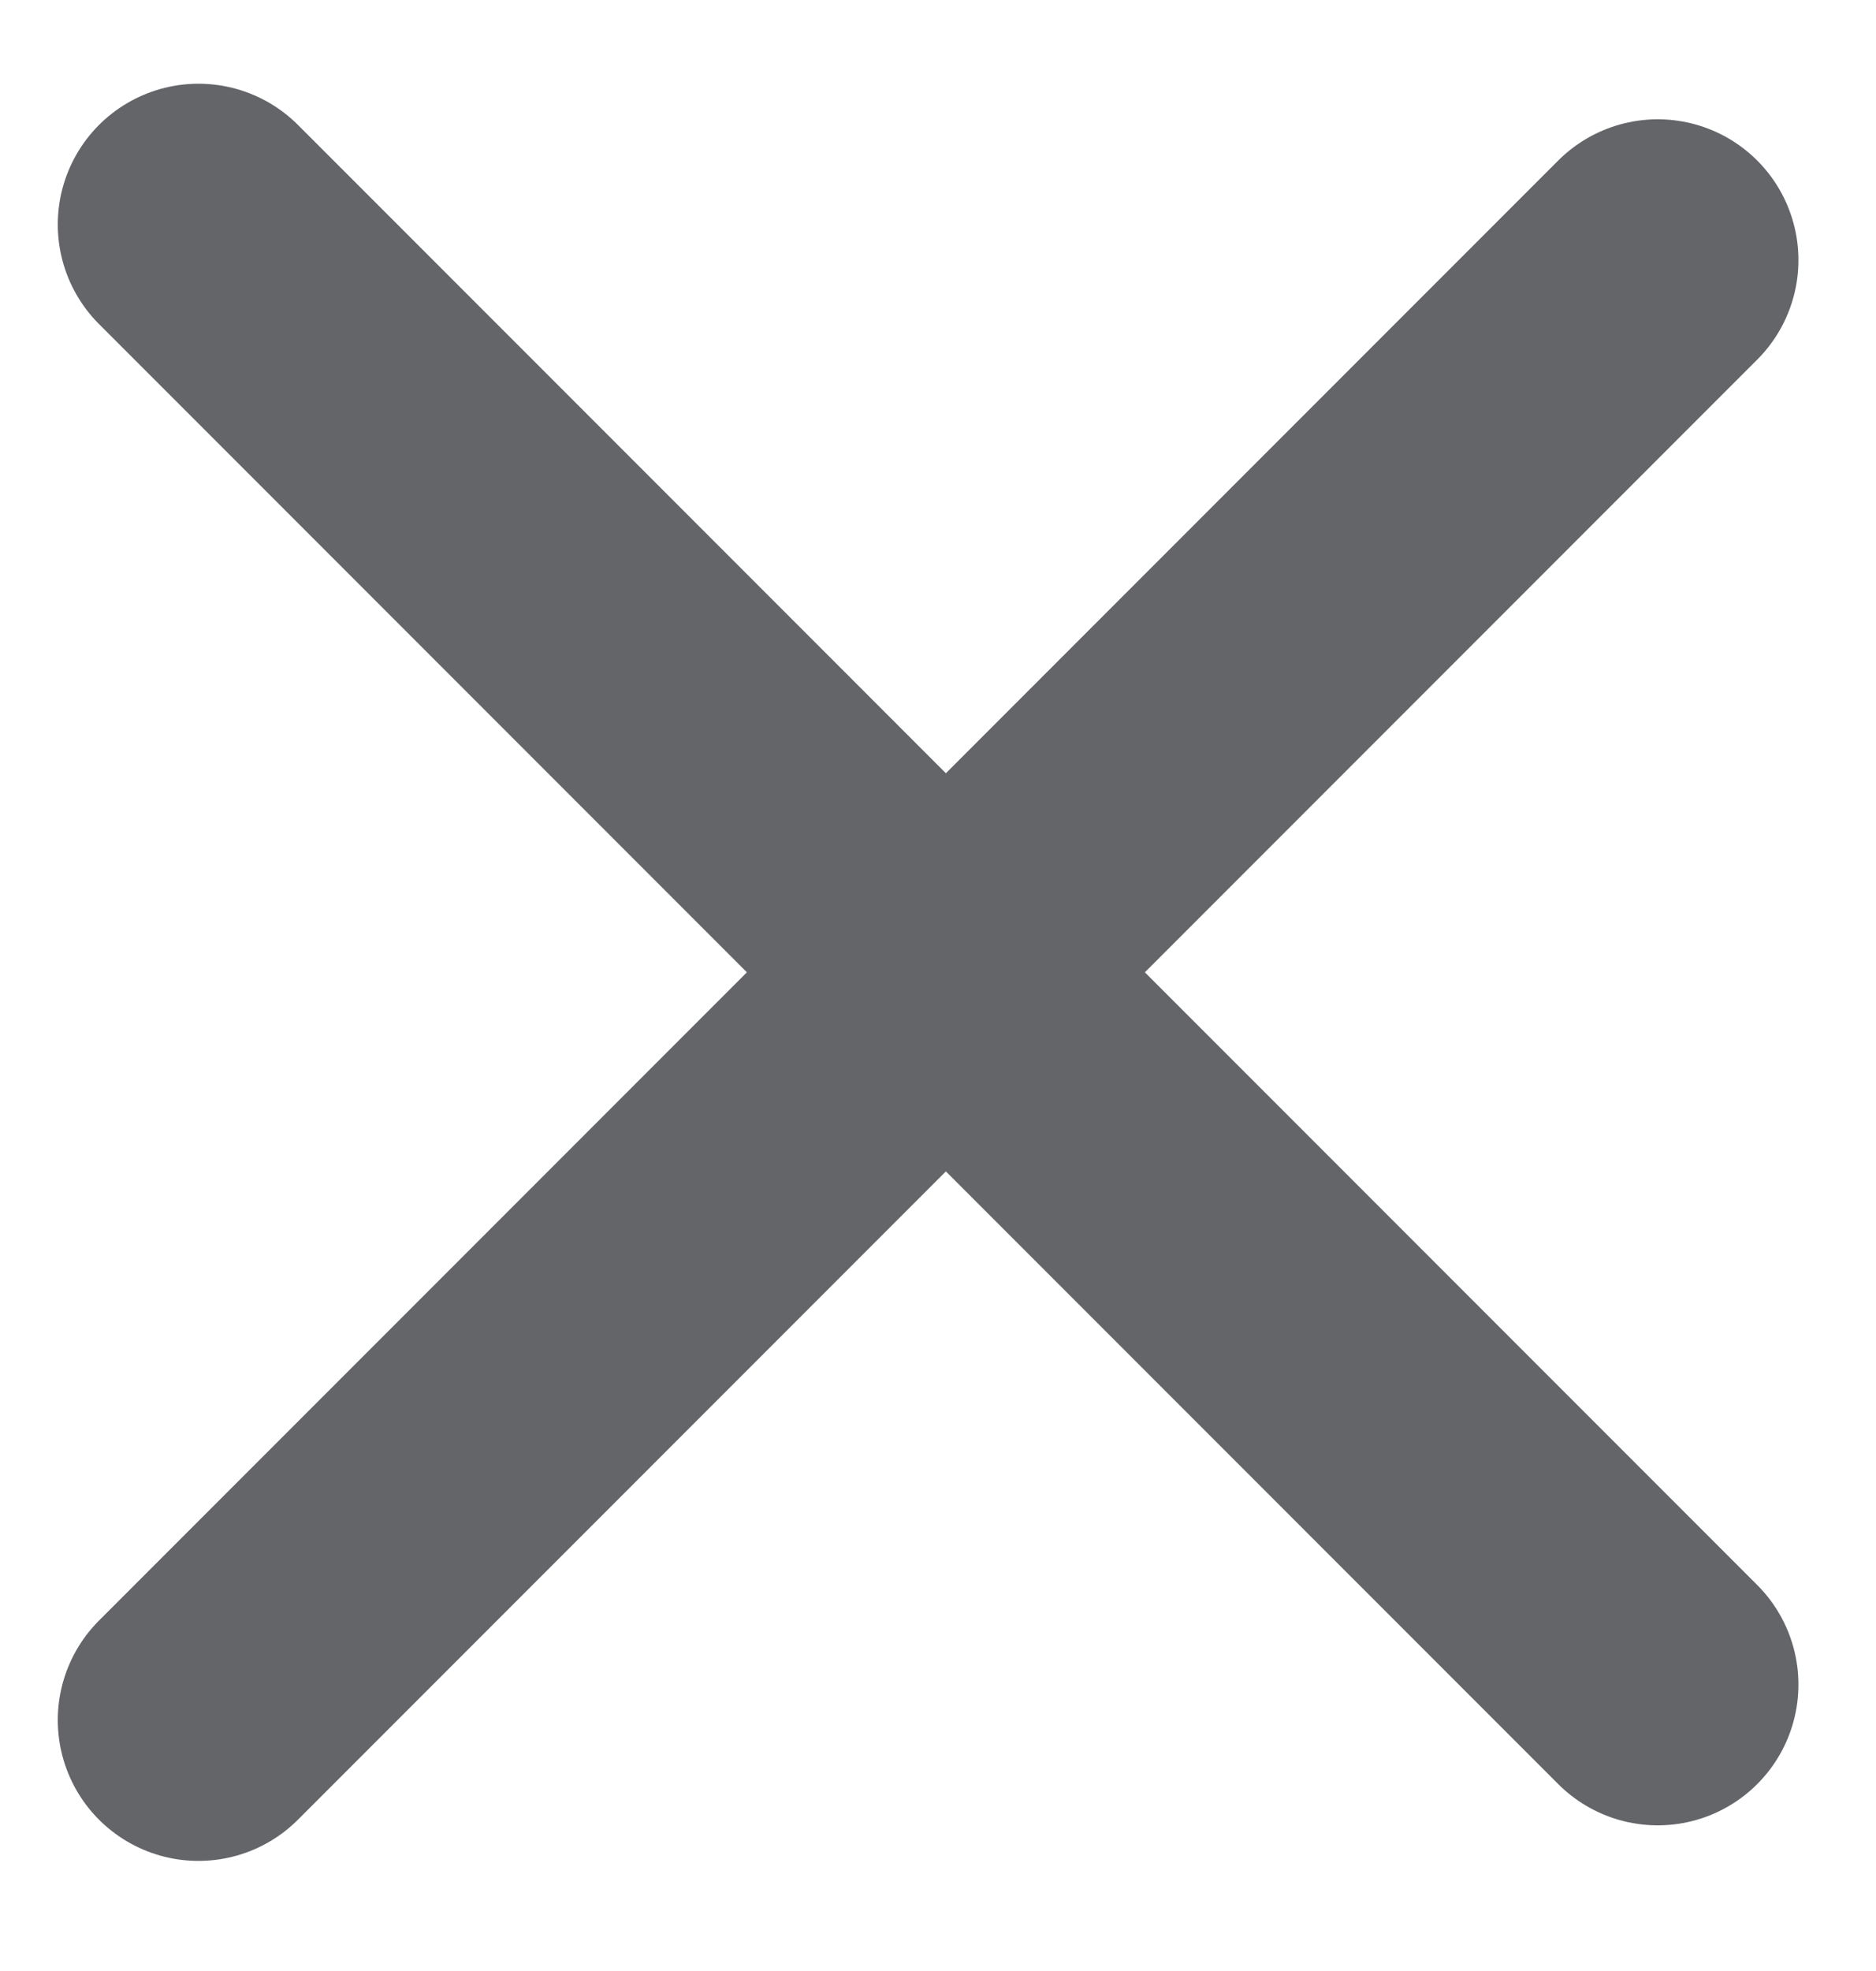 <svg width="20" height="21" viewBox="0 0 20 21" fill="none" xmlns="http://www.w3.org/2000/svg">
<line x1="17.673" y1="17.948" x2="2.116" y2="2.392" stroke="#646569" stroke-width="3" stroke-linecap="round"/>
<line x1="2.116" y1="18.327" x2="17.673" y2="2.771" stroke="#646569" stroke-width="3" stroke-linecap="round"/>
</svg>

